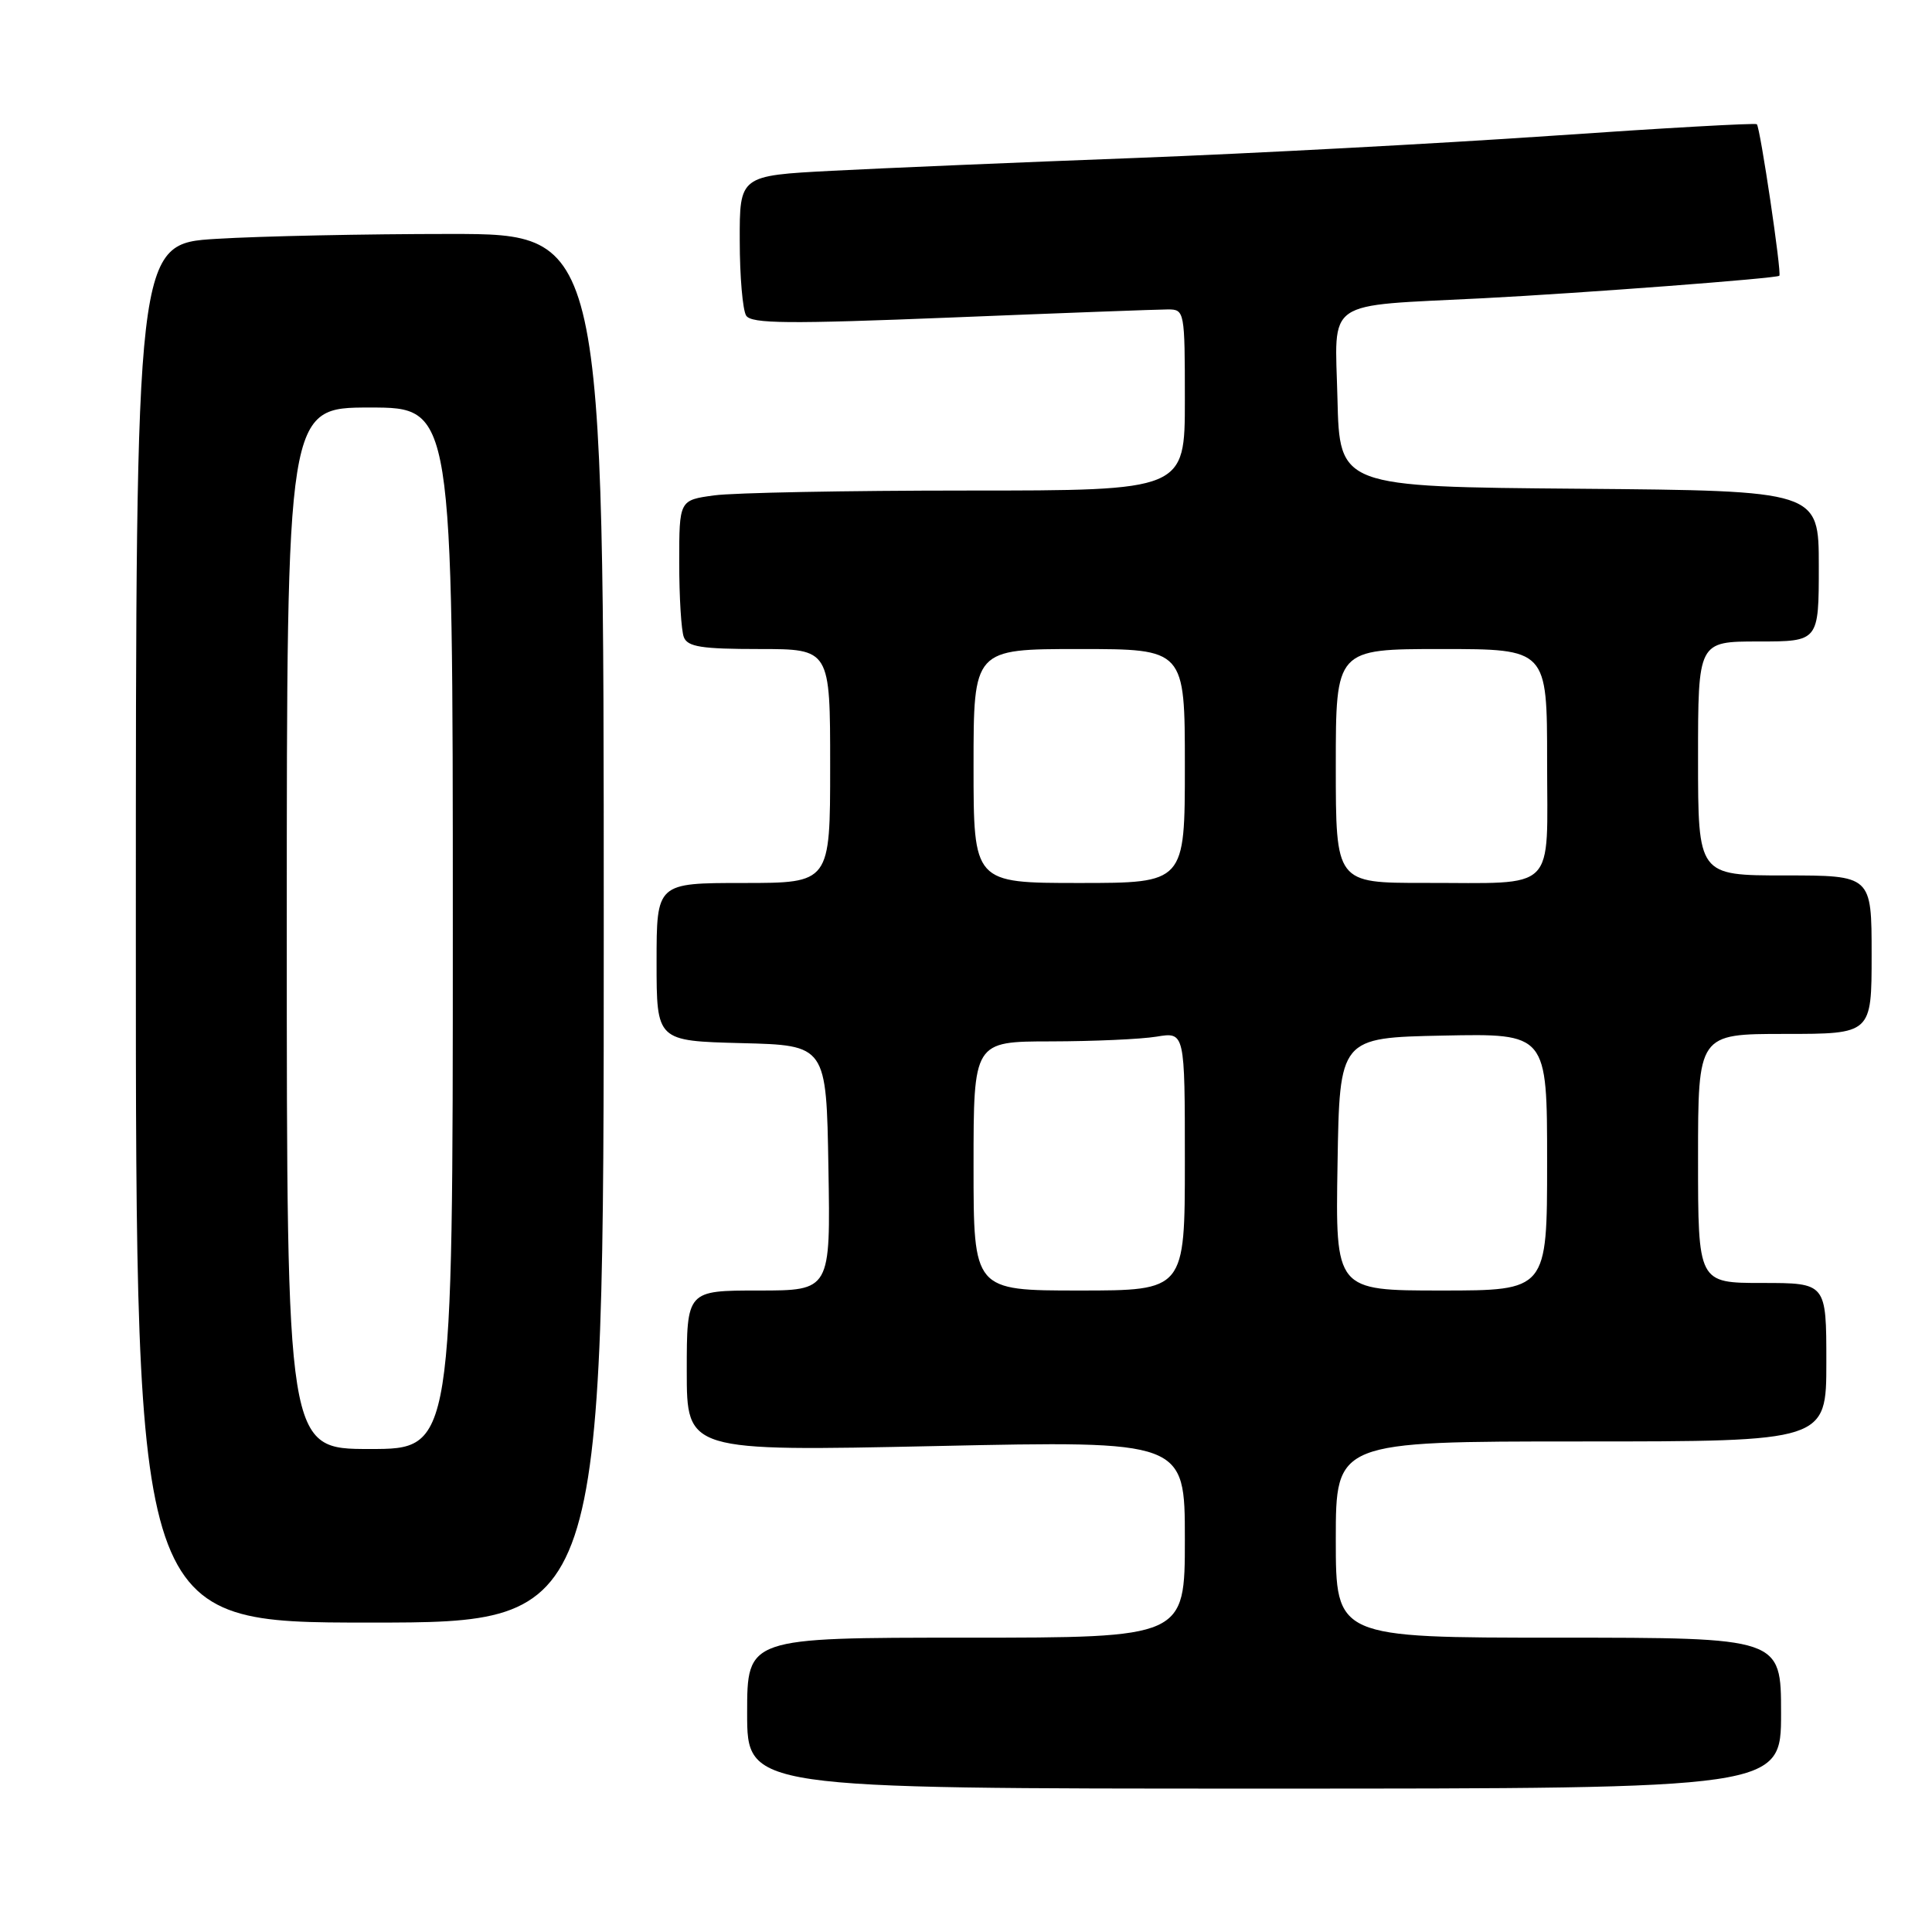 <?xml version="1.0" encoding="UTF-8" standalone="no"?>
<!DOCTYPE svg PUBLIC "-//W3C//DTD SVG 1.1//EN" "http://www.w3.org/Graphics/SVG/1.1/DTD/svg11.dtd" >
<svg xmlns="http://www.w3.org/2000/svg" xmlns:xlink="http://www.w3.org/1999/xlink" version="1.1" viewBox="0 0 256 256">
 <g >
 <path fill="currentColor"
d=" M 236.00 227.00 C 236.00 217.00 236.00 217.00 206.50 217.00 C 177.00 217.00 177.00 217.00 177.00 204.00 C 177.00 191.00 177.00 191.00 209.50 191.00 C 242.00 191.00 242.00 191.00 242.00 180.50 C 242.00 170.00 242.00 170.00 233.50 170.00 C 225.00 170.00 225.00 170.00 225.00 153.50 C 225.00 137.00 225.00 137.00 236.50 137.00 C 248.00 137.00 248.00 137.00 248.00 126.50 C 248.00 116.00 248.00 116.00 236.50 116.00 C 225.00 116.00 225.00 116.00 225.00 100.50 C 225.00 85.00 225.00 85.00 233.00 85.00 C 241.00 85.00 241.00 85.00 241.00 75.01 C 241.00 65.03 241.00 65.03 209.25 64.76 C 177.50 64.50 177.50 64.50 177.22 52.82 C 176.90 39.42 175.17 40.61 196.50 39.52 C 209.67 38.84 235.39 36.89 235.77 36.54 C 236.11 36.23 233.24 16.91 232.79 16.46 C 232.61 16.28 220.32 16.97 205.48 18.00 C 190.64 19.02 165.90 20.34 150.50 20.93 C 135.10 21.51 116.99 22.28 110.25 22.63 C 98.00 23.27 98.00 23.27 98.02 31.89 C 98.02 36.62 98.41 41.09 98.87 41.82 C 99.55 42.90 104.46 42.94 126.10 42.07 C 140.62 41.48 153.51 41.00 154.75 41.00 C 156.96 41.00 157.00 41.22 157.00 53.00 C 157.00 65.00 157.00 65.00 128.14 65.00 C 112.27 65.00 97.19 65.29 94.64 65.64 C 90.00 66.27 90.00 66.27 90.00 74.55 C 90.00 79.11 90.27 83.55 90.61 84.42 C 91.10 85.71 92.96 86.00 100.61 86.00 C 110.00 86.00 110.00 86.00 110.00 101.50 C 110.00 117.00 110.00 117.00 98.50 117.00 C 87.00 117.00 87.00 117.00 87.00 127.47 C 87.00 137.93 87.00 137.93 98.25 138.22 C 109.50 138.50 109.50 138.50 109.77 154.75 C 110.05 171.00 110.05 171.00 100.52 171.00 C 91.00 171.00 91.00 171.00 91.00 181.66 C 91.00 192.31 91.00 192.31 124.00 191.61 C 157.00 190.90 157.00 190.90 157.00 203.95 C 157.00 217.00 157.00 217.00 128.00 217.00 C 99.00 217.00 99.00 217.00 99.00 227.00 C 99.00 237.00 99.00 237.00 167.50 237.00 C 236.00 237.00 236.00 237.00 236.00 227.00 Z  M 80.00 123.00 C 80.00 31.00 80.00 31.00 59.66 31.00 C 48.47 31.00 34.52 31.29 28.66 31.65 C 18.00 32.30 18.00 32.30 18.00 123.65 C 18.00 215.00 18.00 215.00 49.00 215.00 C 80.00 215.00 80.00 215.00 80.00 123.00 Z  M 129.00 154.50 C 129.00 138.00 129.00 138.00 139.25 137.99 C 144.89 137.98 151.19 137.70 153.25 137.36 C 157.00 136.74 157.00 136.74 157.00 153.87 C 157.00 171.00 157.00 171.00 143.00 171.00 C 129.00 171.00 129.00 171.00 129.00 154.50 Z  M 177.23 154.25 C 177.50 137.50 177.50 137.50 191.25 137.22 C 205.00 136.94 205.00 136.94 205.00 153.97 C 205.00 171.00 205.00 171.00 190.98 171.00 C 176.95 171.00 176.95 171.00 177.23 154.25 Z  M 129.00 101.50 C 129.00 86.00 129.00 86.00 143.00 86.00 C 157.00 86.00 157.00 86.00 157.00 101.50 C 157.00 117.00 157.00 117.00 143.00 117.00 C 129.00 117.00 129.00 117.00 129.00 101.50 Z  M 177.00 101.50 C 177.00 86.00 177.00 86.00 191.00 86.00 C 205.00 86.00 205.00 86.00 205.00 100.88 C 205.00 118.47 206.52 116.97 188.75 116.99 C 177.00 117.00 177.00 117.00 177.00 101.50 Z  M 38.00 123.00 C 38.00 54.00 38.00 54.00 49.00 54.00 C 60.00 54.00 60.00 54.00 60.00 123.00 C 60.00 192.00 60.00 192.00 49.00 192.00 C 38.00 192.00 38.00 192.00 38.00 123.00 Z "/>
</g>
</svg>